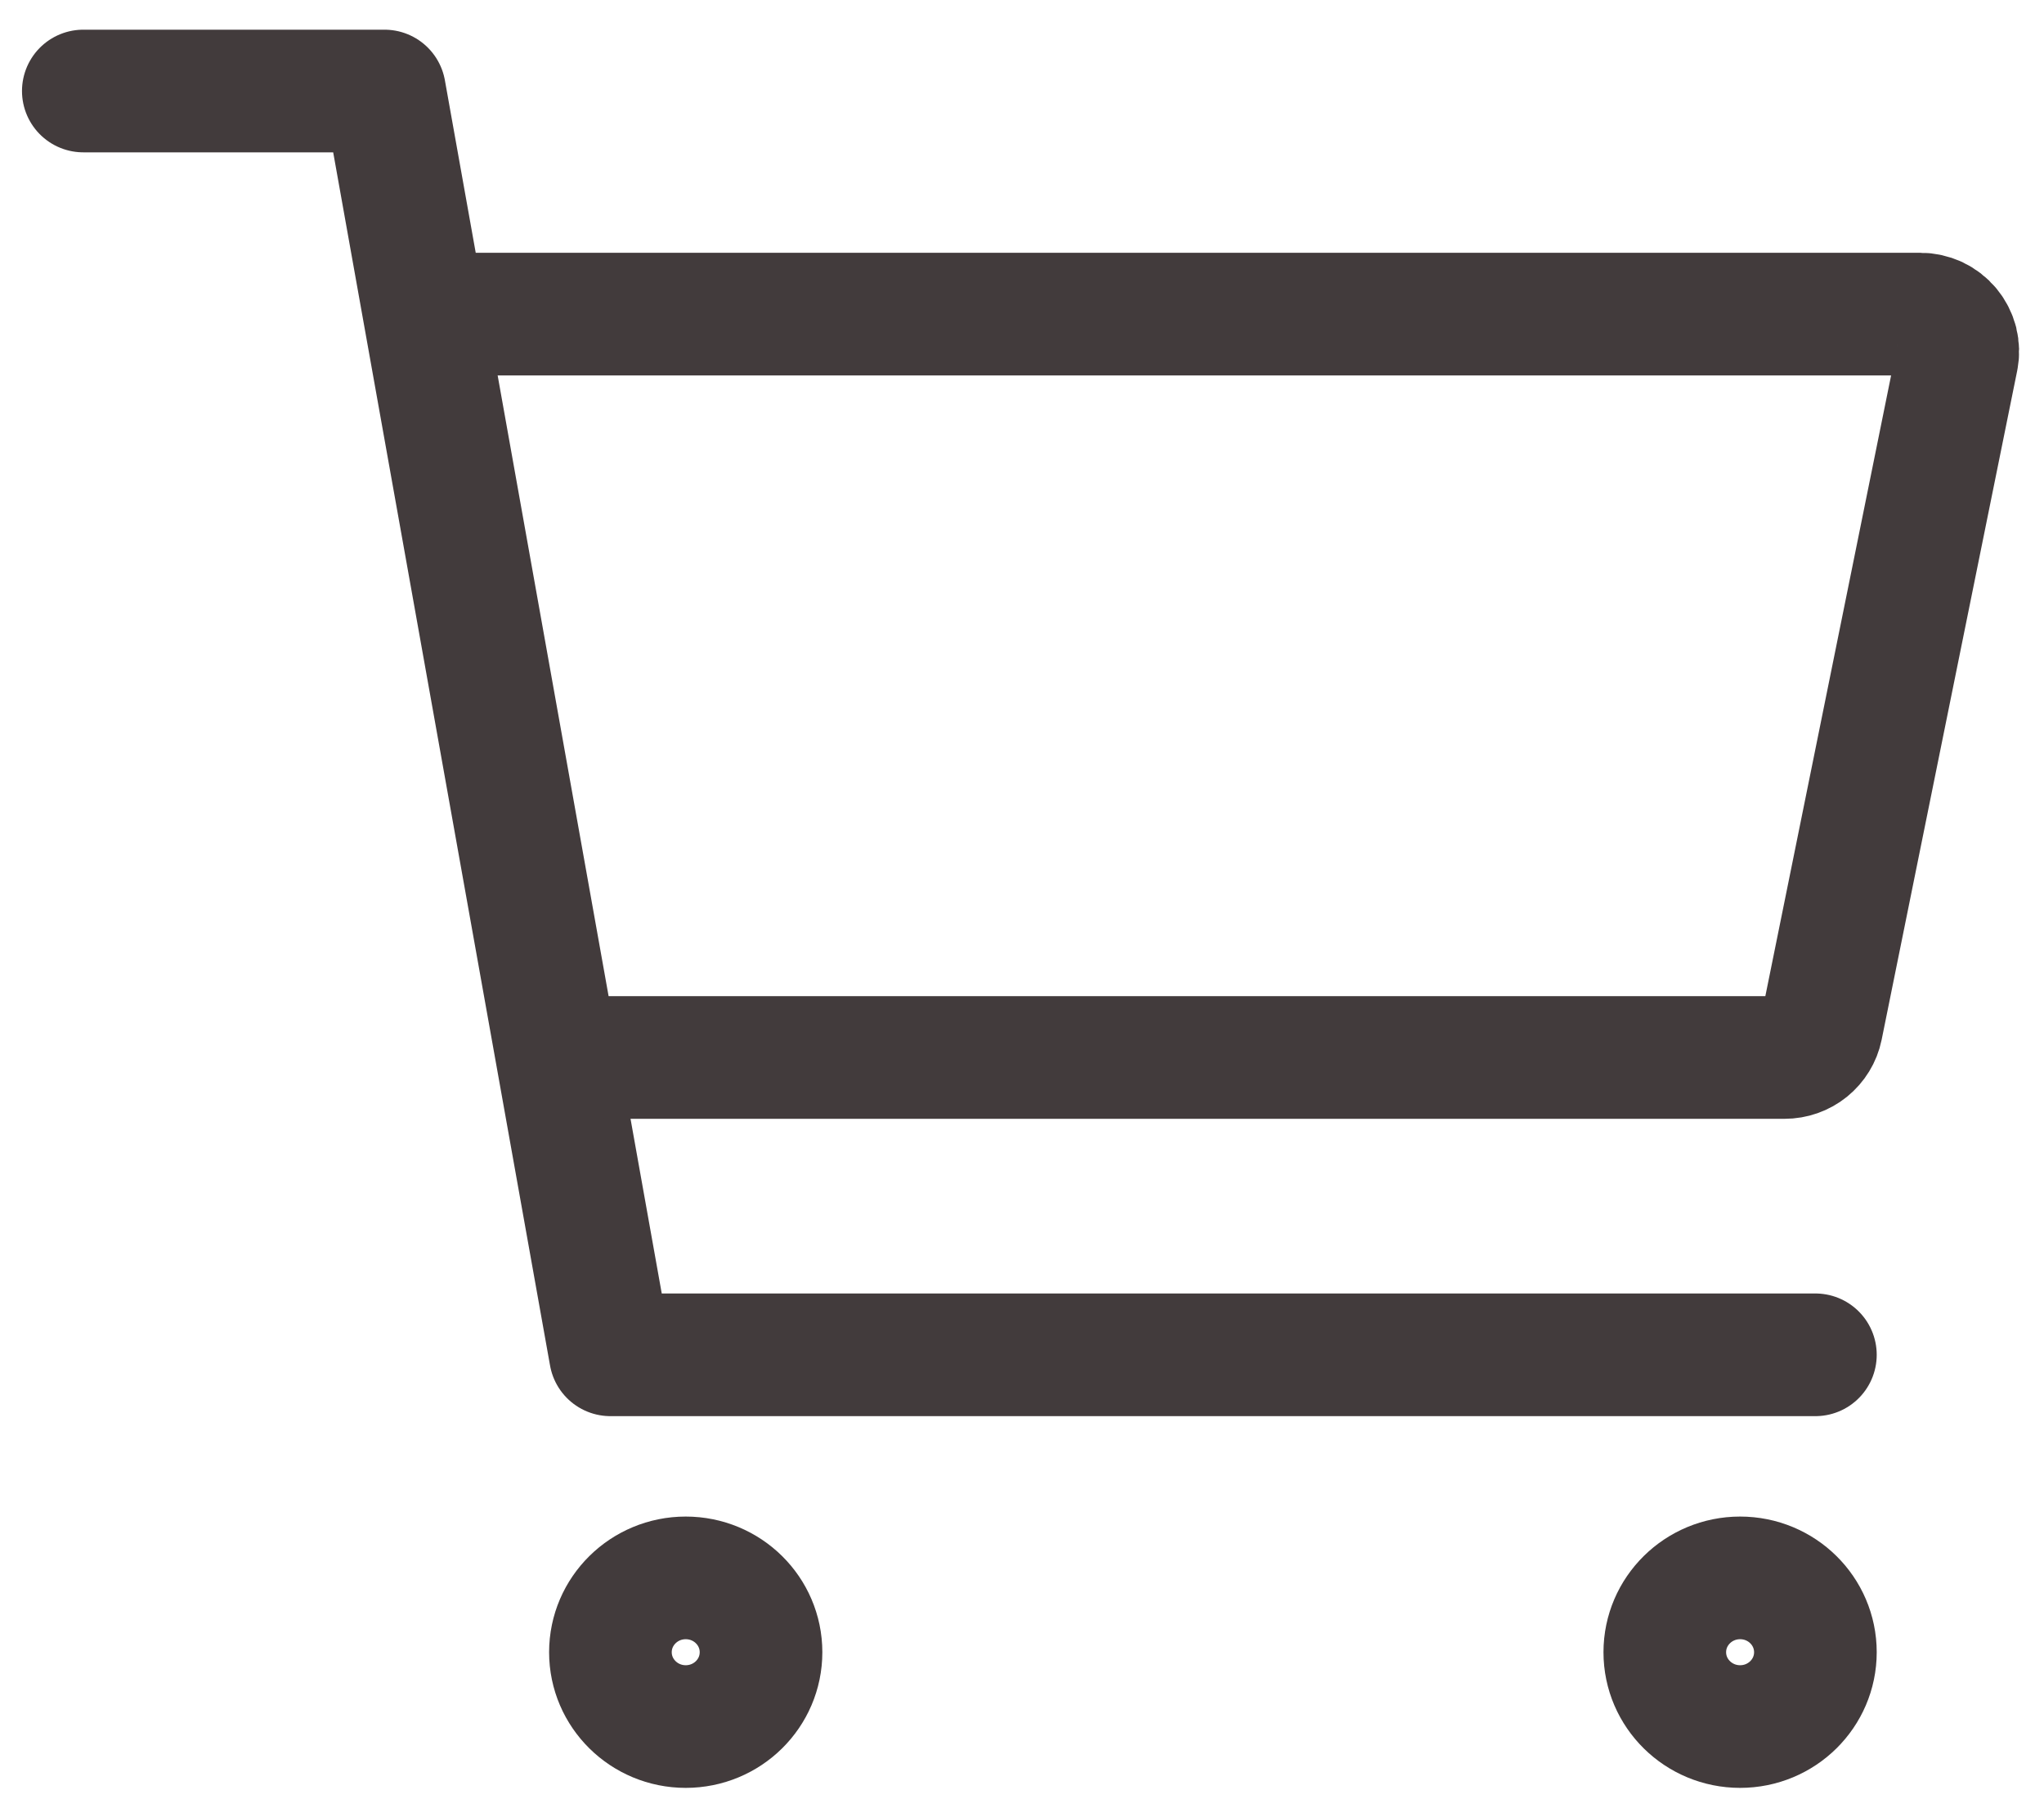 <svg width="25" height="22" viewBox="0 0 25 22" fill="none" xmlns="http://www.w3.org/2000/svg">
<path d="M8.387 21.114C8.896 21.114 9.308 20.707 9.308 20.205C9.308 19.703 8.896 19.296 8.387 19.296C7.879 19.296 7.466 19.703 7.466 20.205C7.466 20.707 7.879 21.114 8.387 21.114Z" stroke="#423B3C" stroke-width="1.5" stroke-linecap="round" stroke-linejoin="round"/>
<path d="M21.283 21.114C21.792 21.114 22.204 20.707 22.204 20.205C22.204 19.703 21.792 19.296 21.283 19.296C20.775 19.296 20.362 19.703 20.362 20.205C20.362 20.707 20.775 21.114 21.283 21.114Z" stroke="#423B3C" stroke-width="1.5" stroke-linecap="round" stroke-linejoin="round"/>
<path d="M1.019 1.113H4.703L7.466 16.568H22.204" stroke="#423B3C" stroke-width="1.5" stroke-linecap="round" stroke-linejoin="round"/>
<path d="M7.466 12.932H21.827C21.933 12.932 22.036 12.896 22.119 12.829C22.201 12.762 22.258 12.67 22.279 12.567L23.937 4.385C23.95 4.319 23.948 4.251 23.932 4.185C23.915 4.12 23.884 4.059 23.841 4.007C23.798 3.955 23.743 3.913 23.682 3.884C23.62 3.856 23.553 3.841 23.485 3.841H5.624" stroke="#423B3C" stroke-width="1.5" stroke-linecap="round" stroke-linejoin="round"/>
</svg>
